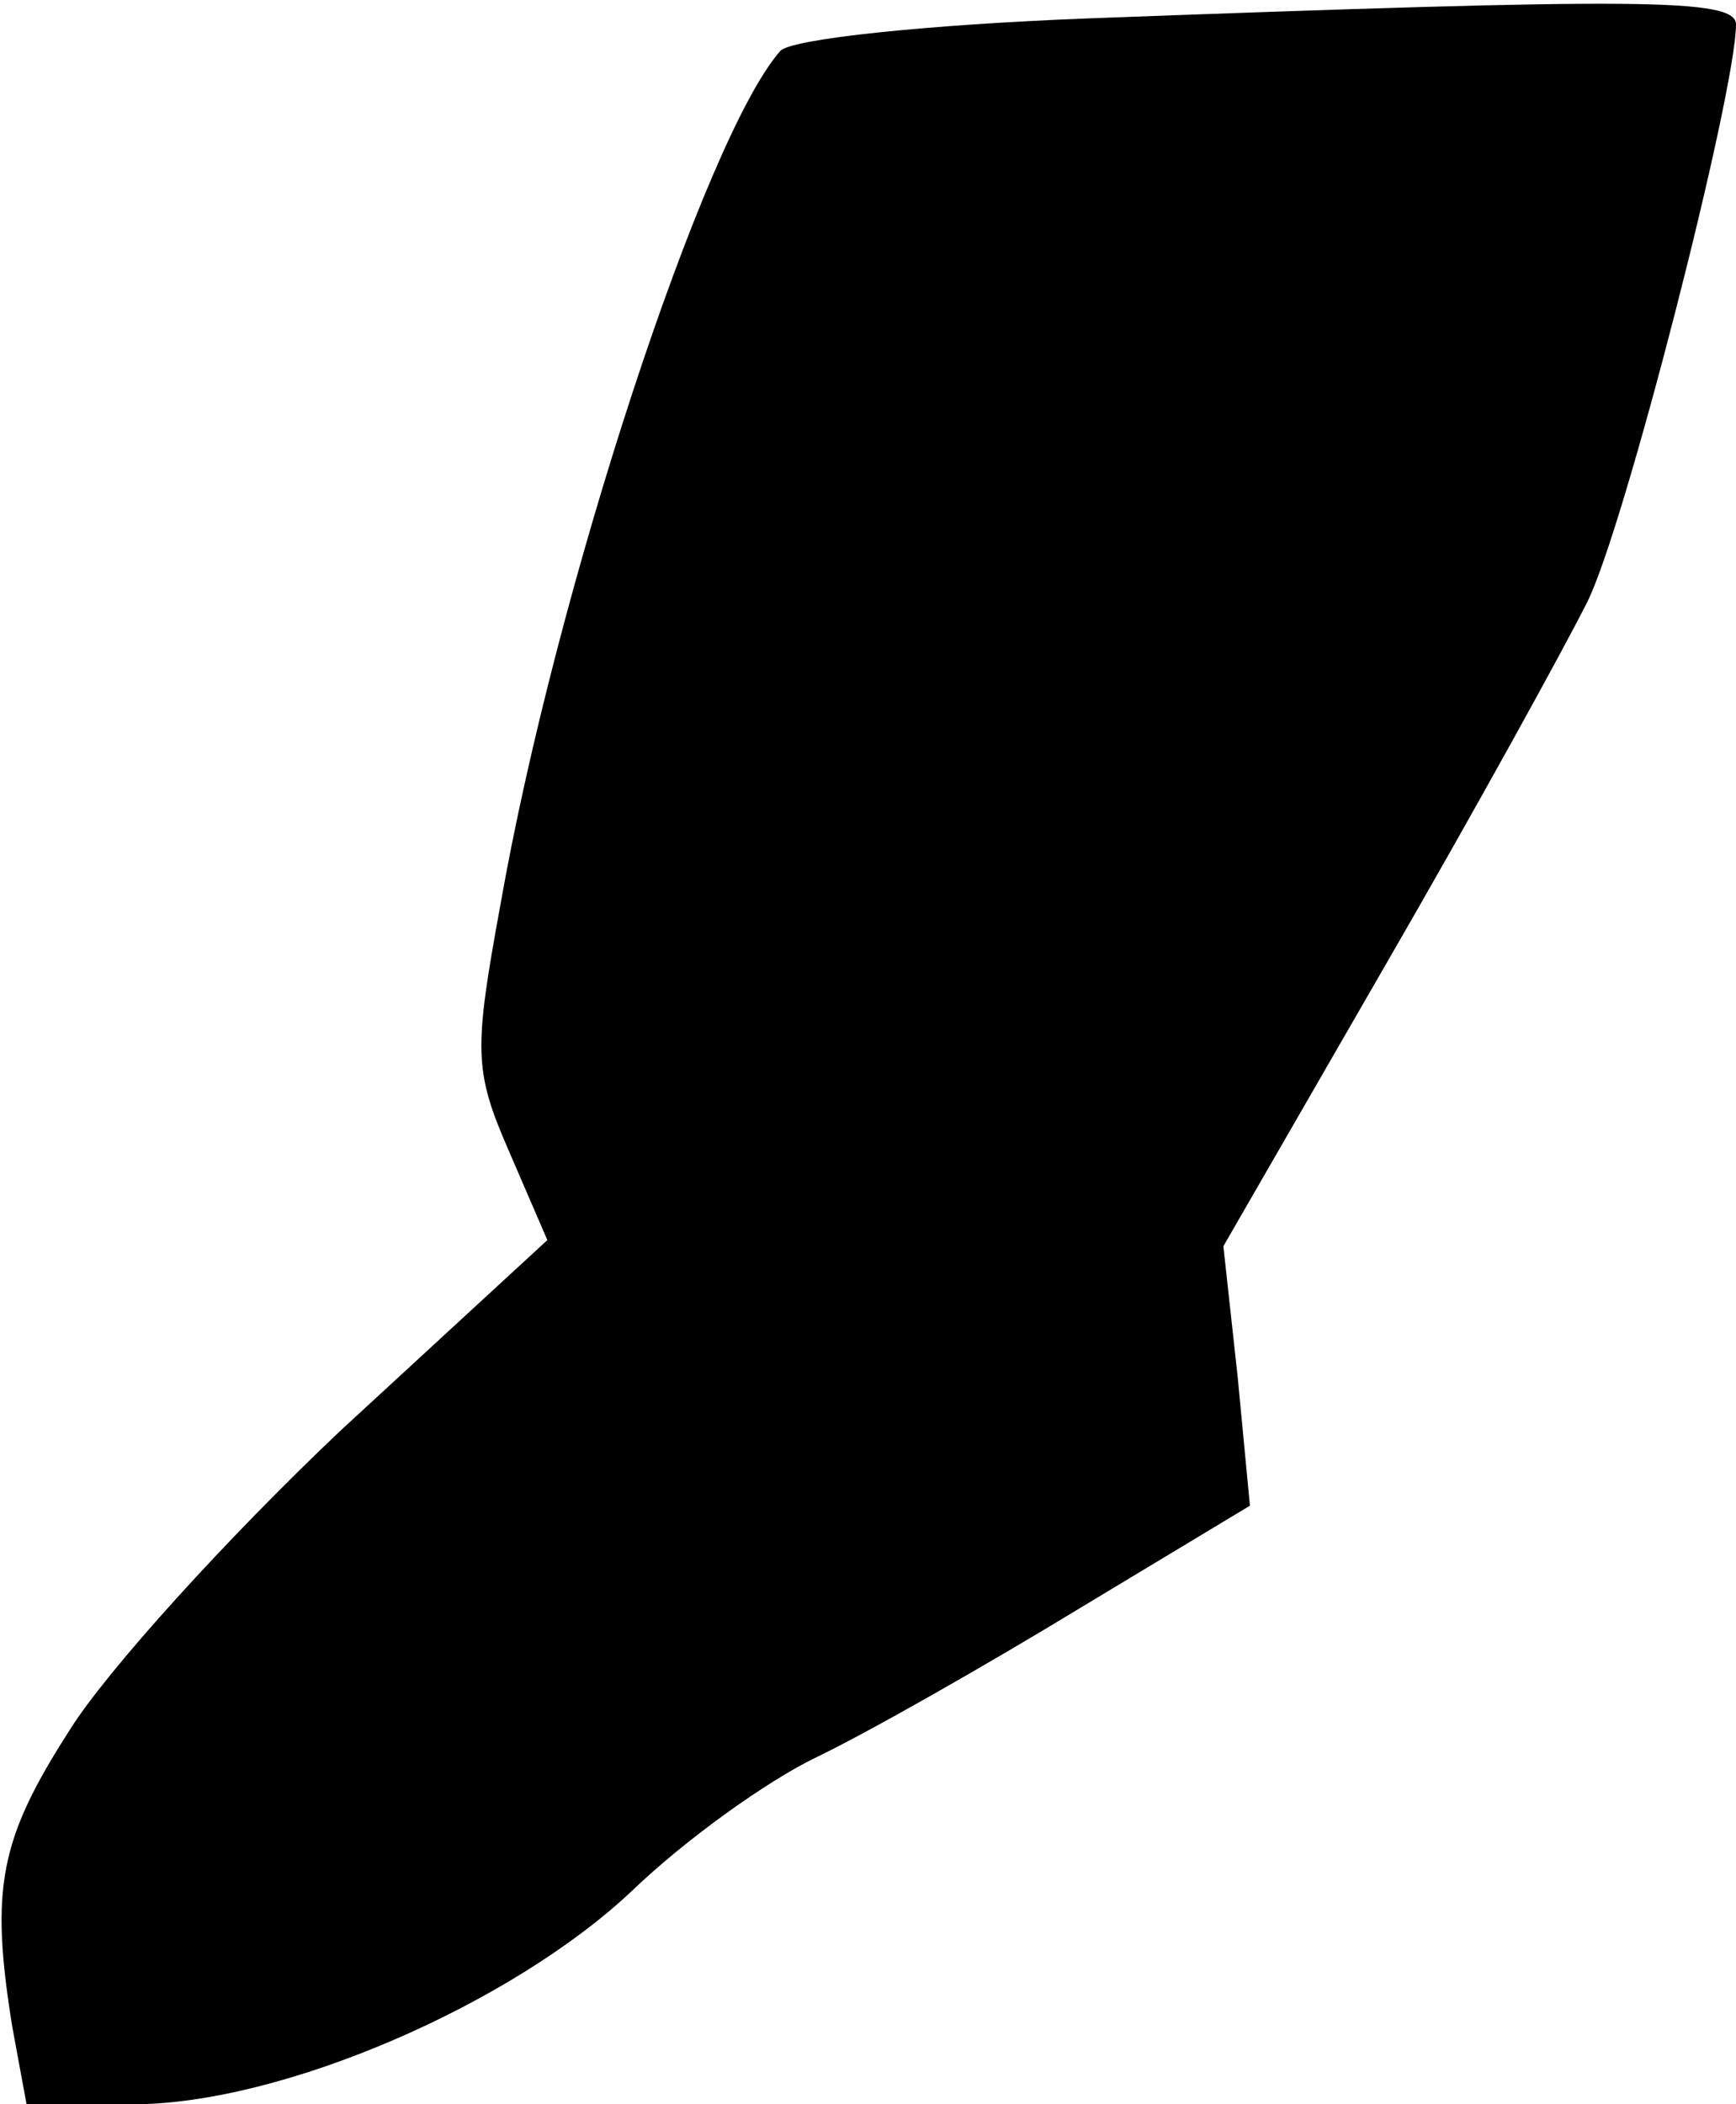 <?xml version="1.0" standalone="no"?>
<!DOCTYPE svg PUBLIC "-//W3C//DTD SVG 20010904//EN"
 "http://www.w3.org/TR/2001/REC-SVG-20010904/DTD/svg10.dtd">
<svg version="1.0" xmlns="http://www.w3.org/2000/svg"
 width="85pt" height="103pt" viewBox="0 0 85 103"
 preserveAspectRatio="xMidYMid meet">
<g transform="translate(0,103) scale(0.1,-0.1)"
fill="#000000" stroke="none">
<path fill="#000000" stroke="none" d="M533 1021 c-78 -3 -146 -10 -151 -16
-37 -42 -110 -264 -137 -418 -13 -71 -13 -81 4 -120 l19 -44 -101 -93 c-55
-52 -115 -118 -133 -147 -34 -53 -39 -77 -28 -145 l7 -38 52 0 c73 0 186 49
245 105 25 24 65 53 90 65 25 12 83 45 129 73 l83 50 -6 63 -7 64 79 137 c44
76 88 156 99 178 18 35 73 250 73 283 0 13 -47 13 -317 3z"/>
</g>
</svg>
